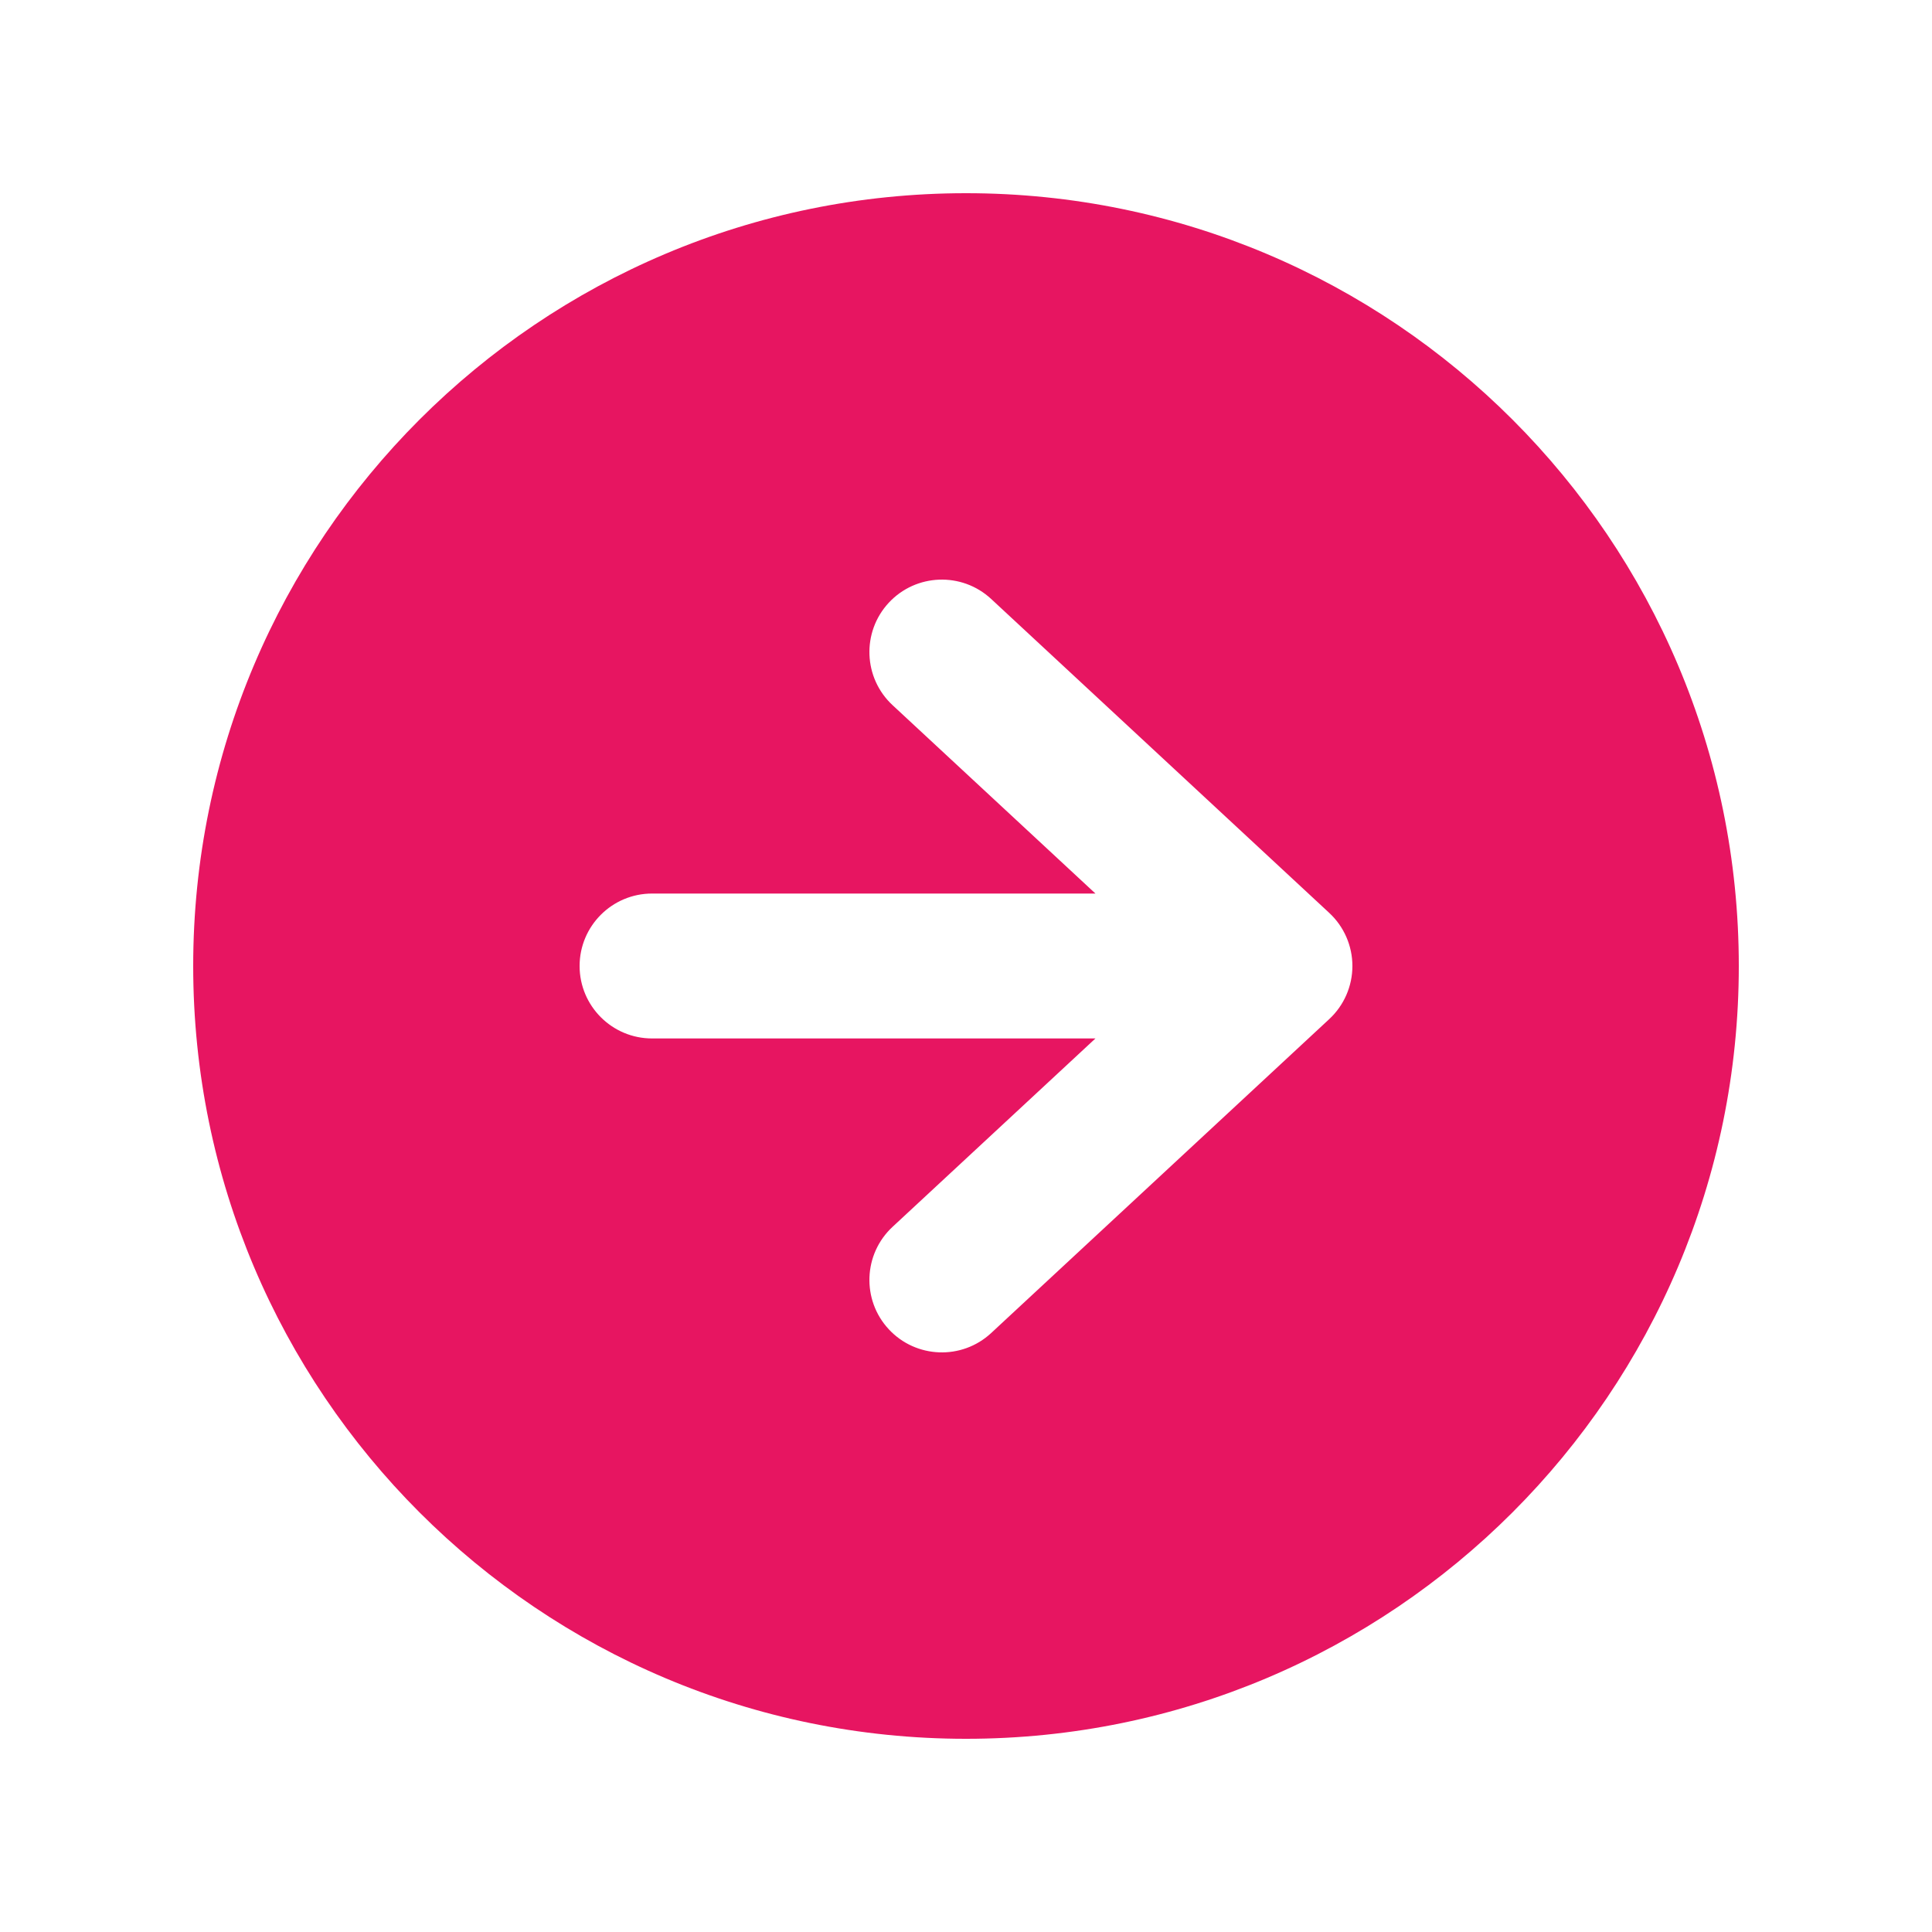 <svg width="20" height="20" viewBox="0 0 20 20" fill="none" xmlns="http://www.w3.org/2000/svg">
<g id="heroicons-mini/arrow-right-circle">
<path id="Subtract" fill-rule="evenodd" clip-rule="evenodd" d="M10 18C14.418 18 18 14.418 18 10C18 5.582 14.418 2 10 2C5.582 2 2 5.582 2 10C2 14.418 5.582 18 10 18ZM6.75 9.25C6.336 9.25 6 9.586 6 10C6 10.414 6.336 10.75 6.75 10.75H11.34L9.24 12.7C8.936 12.982 8.919 13.457 9.2 13.76C9.482 14.064 9.957 14.081 10.26 13.8L13.76 10.55C13.913 10.408 14 10.209 14 10C14 9.791 13.913 9.592 13.76 9.45L10.26 6.2C9.957 5.919 9.482 5.936 9.2 6.24C8.919 6.543 8.936 7.018 9.24 7.3L11.34 9.25H6.75Z" fill="#E71561"/>
</g>
</svg>
